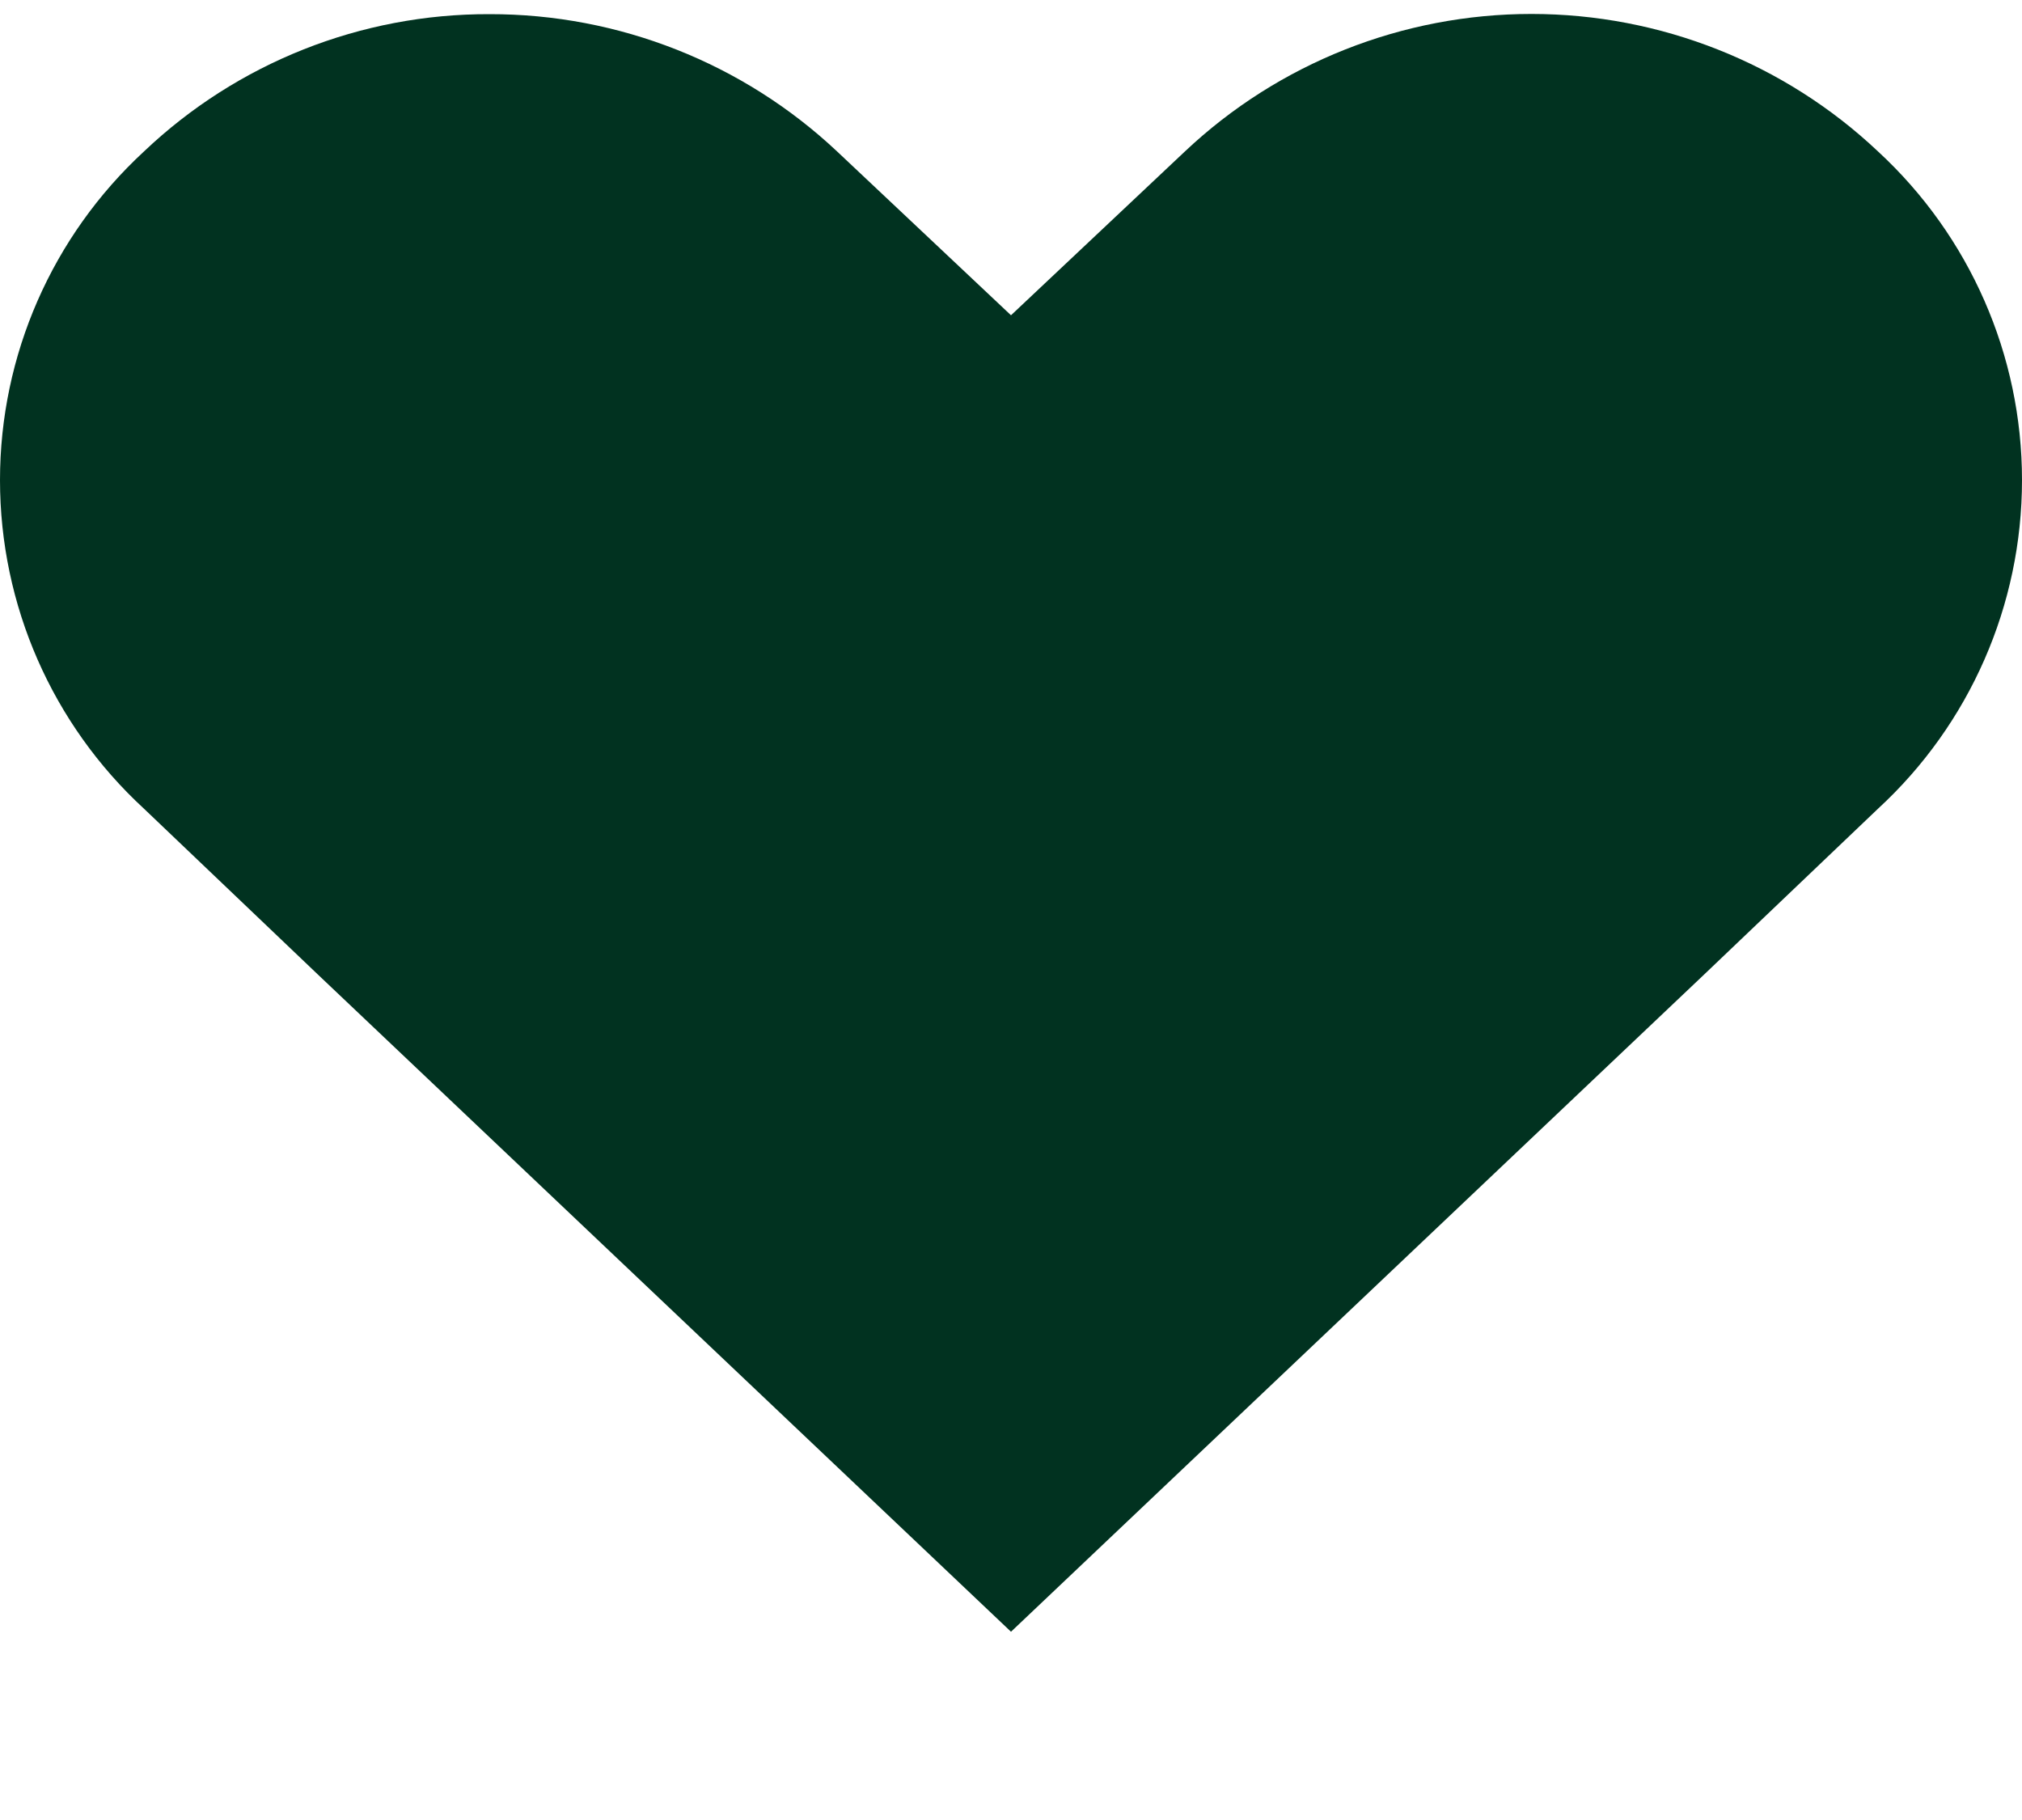 <svg width="10" height="9" viewBox="0 0 10 9" fill="none" xmlns="http://www.w3.org/2000/svg">
<path d="M9.288 0.749C8.825 0.312 8.211 0.069 7.574 0.069C6.937 0.069 6.323 0.312 5.86 0.749L5 1.559L4.14 0.749C3.675 0.312 3.06 0.069 2.421 0.07C1.785 0.068 1.173 0.311 0.712 0.749C0.258 1.168 0 1.757 0 2.374C0 2.992 0.258 3.581 0.712 3.999L1.572 4.819L5 8.069L8.428 4.819L9.288 3.999C9.742 3.581 10 2.992 10 2.374C10 1.757 9.742 1.168 9.288 0.749Z" fill="#013220"/>
</svg>
